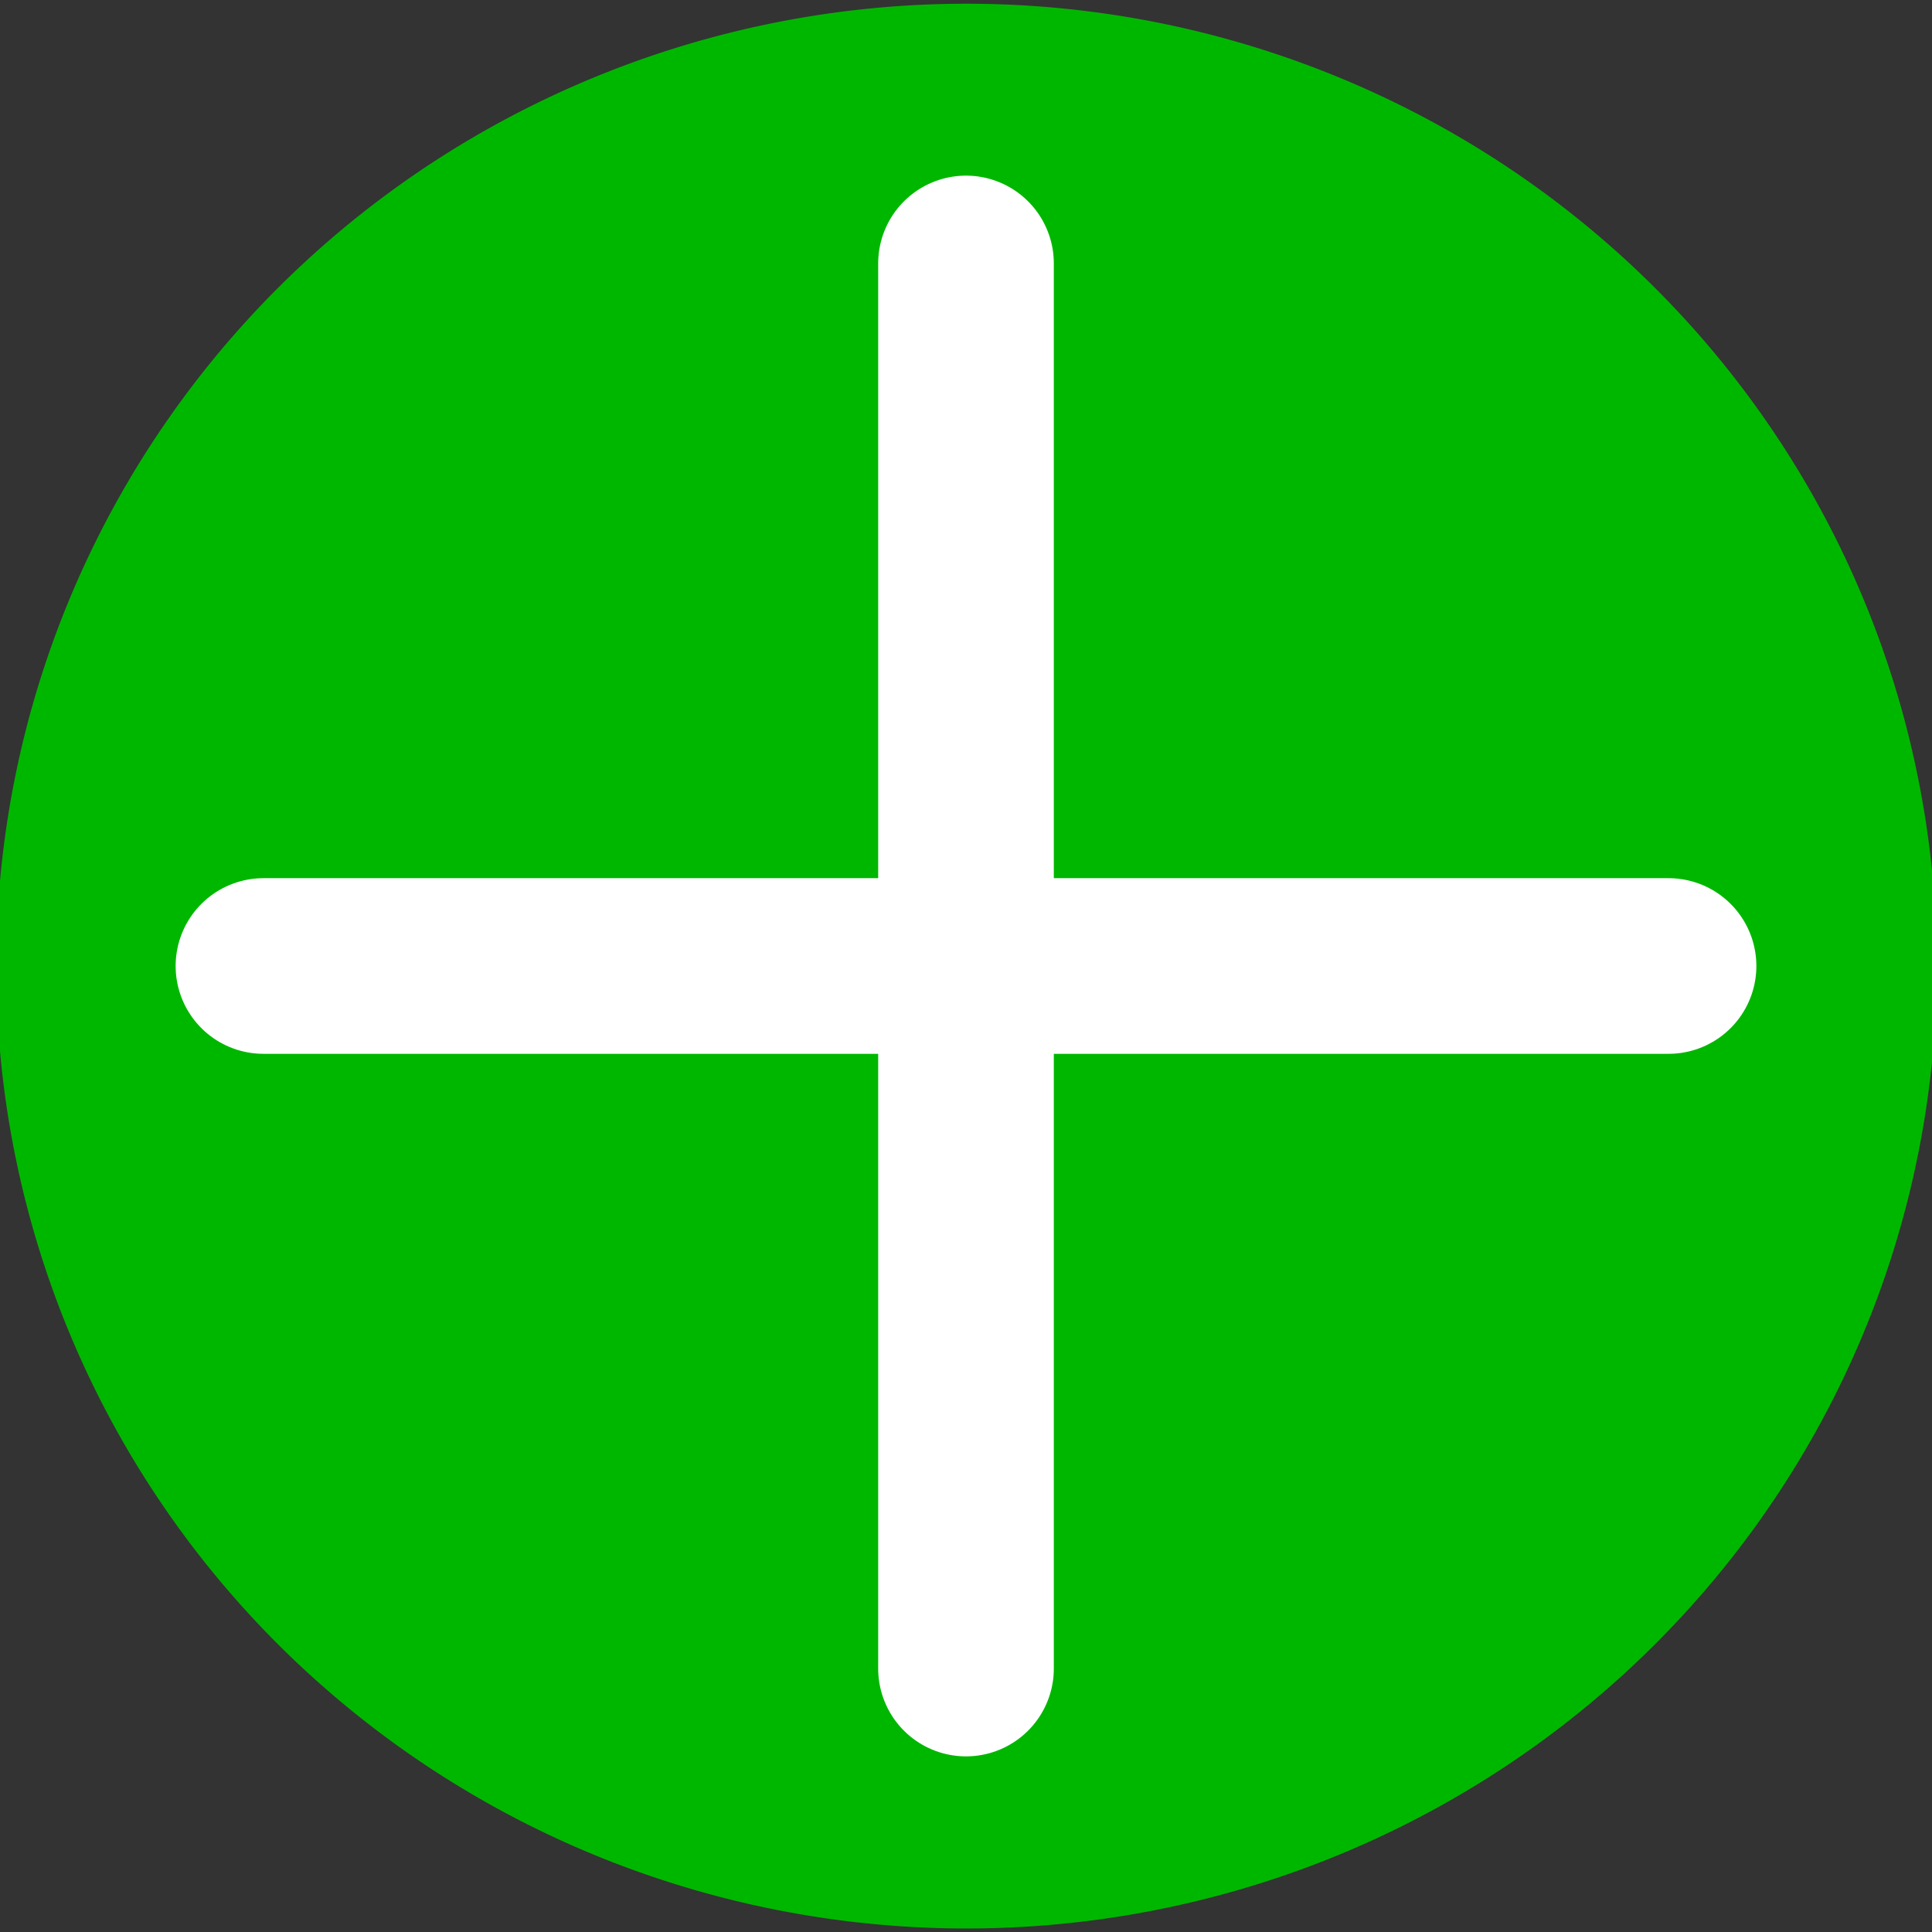 <?xml version="1.0" encoding="UTF-8" standalone="no"?>
<!-- Created with Inkscape (http://www.inkscape.org/) -->

<svg
   xmlns:dc="http://purl.org/dc/elements/1.1/"
   xmlns:cc="http://creativecommons.org/ns#"
   xmlns:rdf="http://www.w3.org/1999/02/22-rdf-syntax-ns#"
   xmlns:svg="http://www.w3.org/2000/svg"
   xmlns="http://www.w3.org/2000/svg"
   version="1.1"
   width="55"
   height="55"
   id="svg2">
  <rect width="100%" height="100%" fill="#333333" stroke="none"/>
  <defs
     id="defs4" />
  <g
     transform="translate(0,-997.362)"
     id="layer1">
    <path
       d="m 51.429,33.571 a 22.857,24.286 0 1 1 -45.714,0 22.857,24.286 0 1 1 45.714,0 z"
       transform="matrix(1.048,0,0,0.986,-2.429,991.764)"
       id="path2985"
       style="fill:#00b700;fill-opacity:1;fill-rule:nonzero;stroke:#00b700;stroke-width:7;stroke-linecap:round;stroke-linejoin:round;stroke-miterlimit:4;stroke-opacity:1;stroke-dasharray:none;stroke-dashoffset:0" />
    <path
       d="m 7.5,27.5 40,0"
       transform="translate(0,997.362)"
       id="path2987"
       style="fill:none;stroke:#ffffff;stroke-width:5;stroke-linecap:round;stroke-linejoin:miter;stroke-miterlimit:4;stroke-opacity:1;stroke-dasharray:none" />
    <path
       d="m 27.5,1004.862 0,40"
       id="path2987-6"
       style="fill:none;stroke:#ffffff;stroke-width:5;stroke-linecap:round;stroke-linejoin:miter;stroke-miterlimit:4;stroke-opacity:1;stroke-dasharray:none" />
  </g>
</svg>
